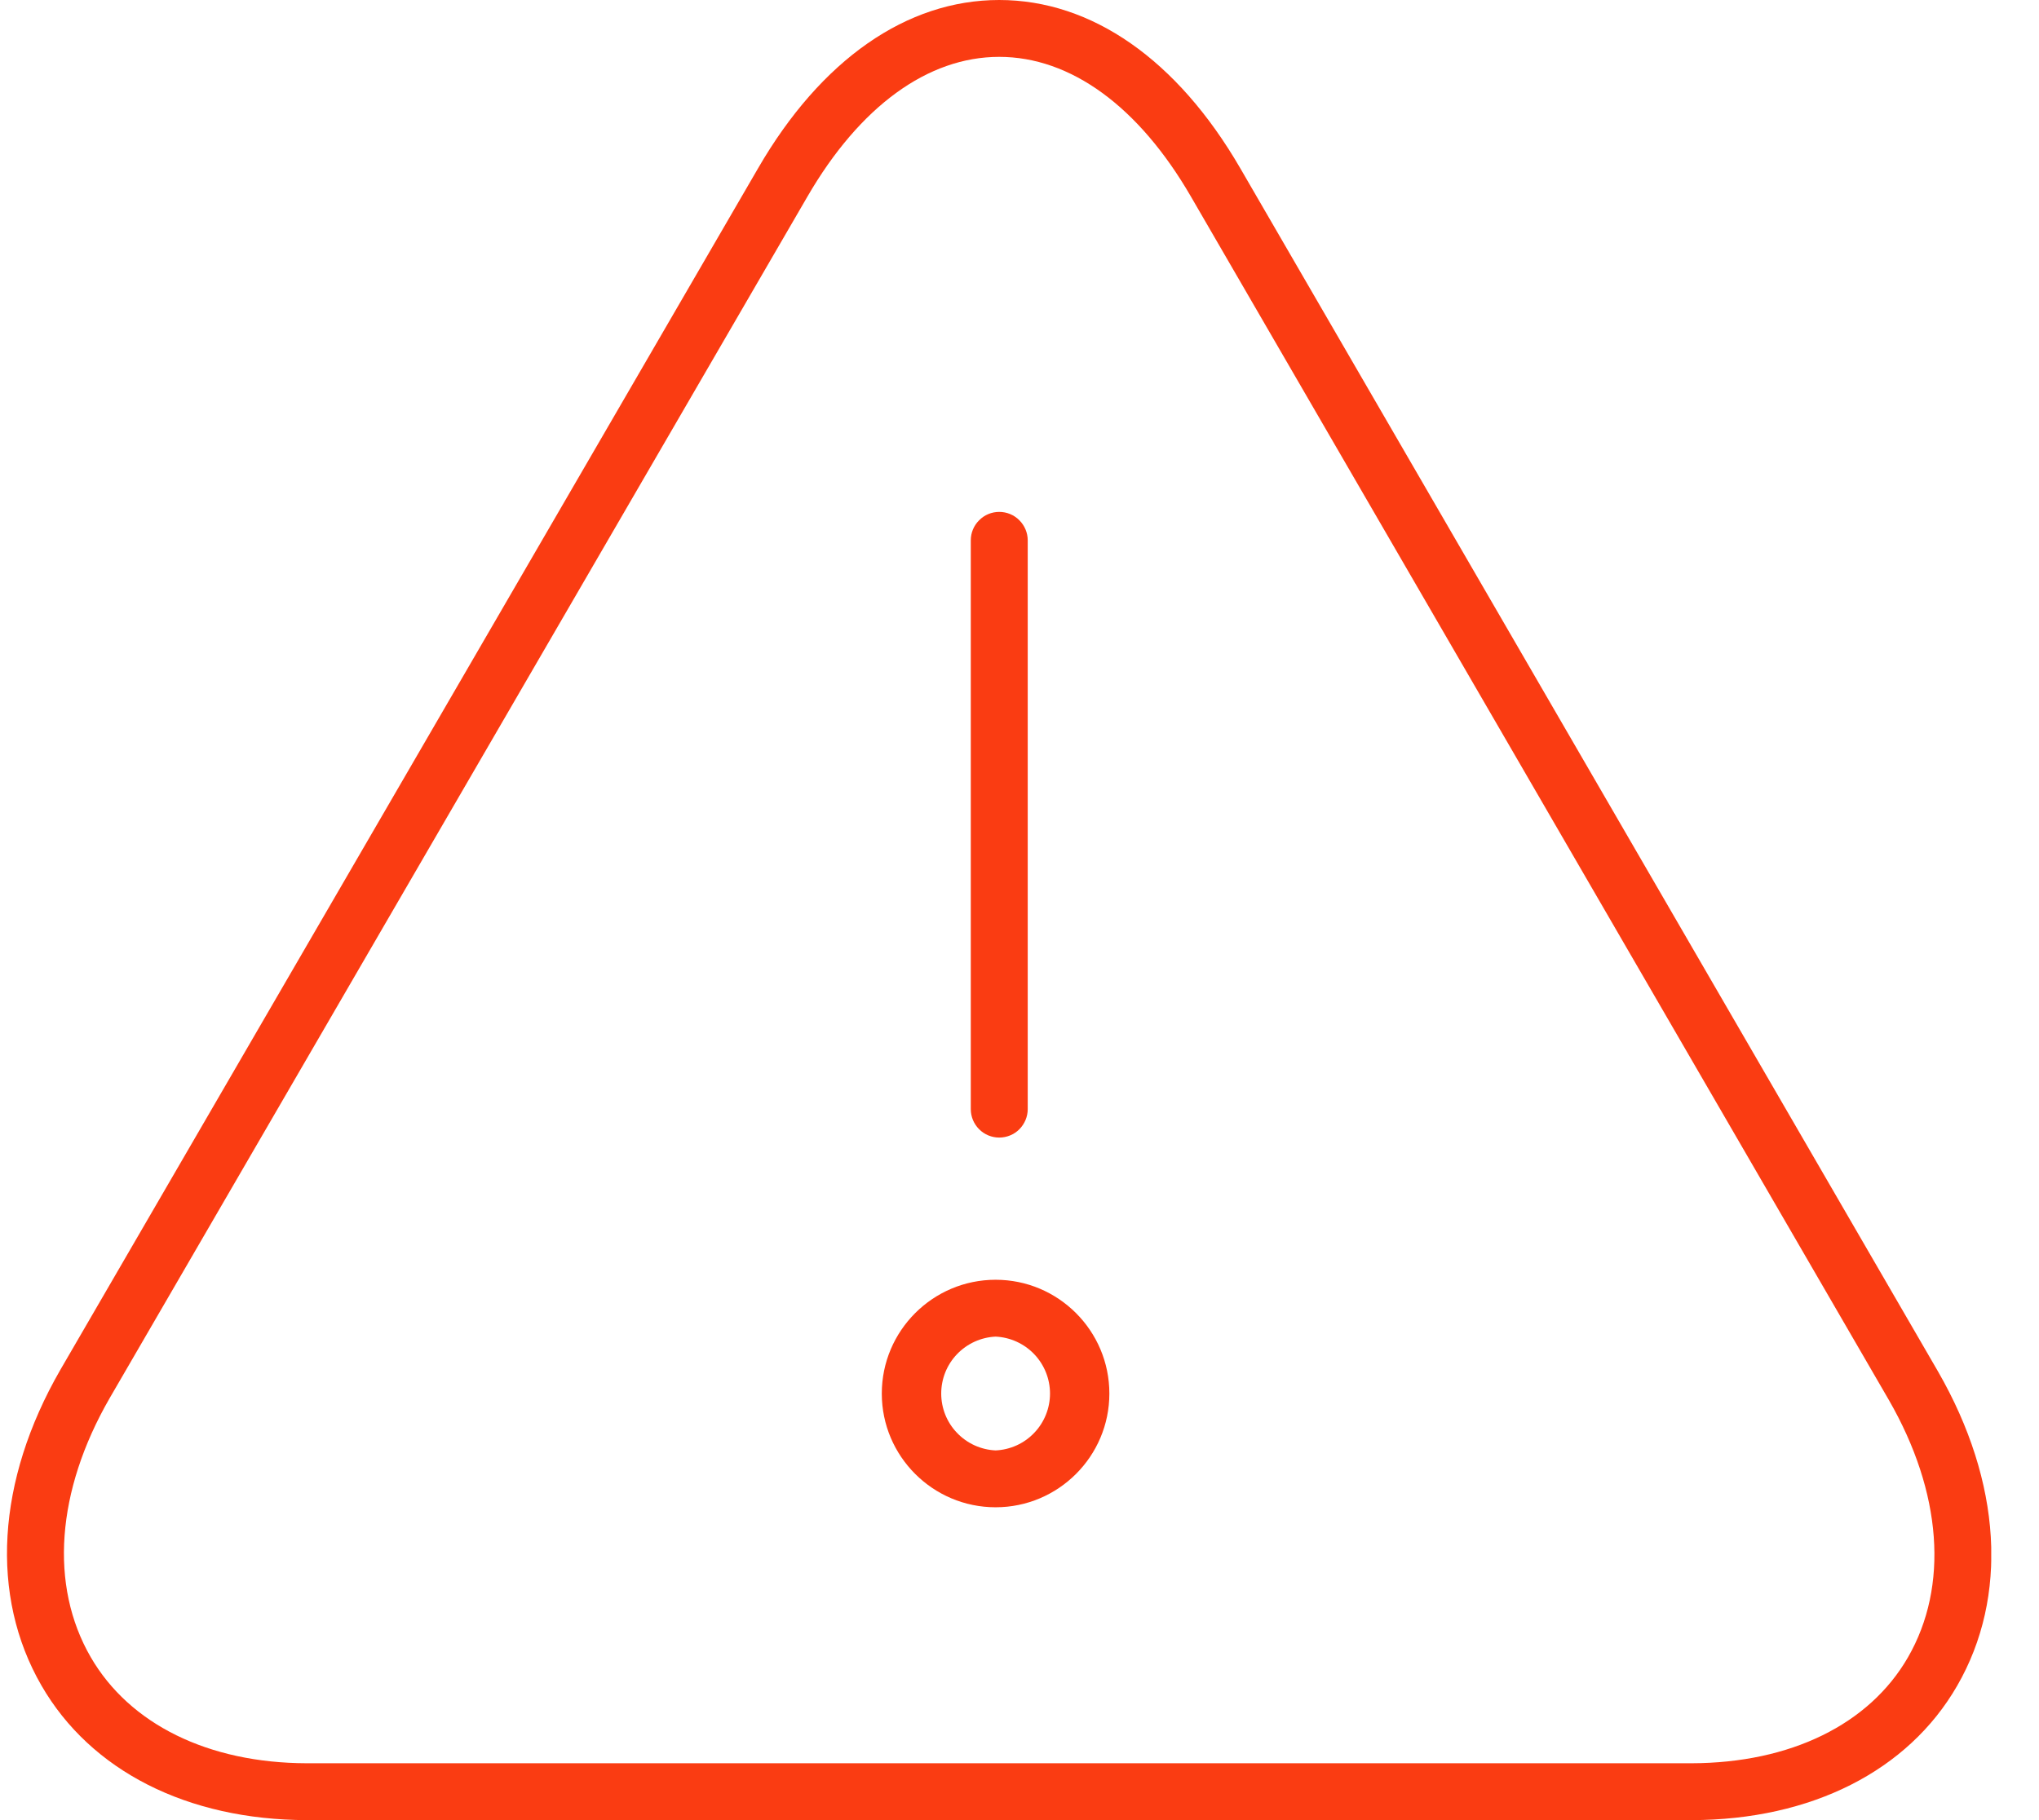 <svg width="28" height="25" viewBox="0 0 28 25" fill="none" xmlns="http://www.w3.org/2000/svg">
<g clip-path="url(#clip0_1991_22235)">
<path d="M17.03 2.308C16.166 0.82 14.992 0 13.721 0C12.451 0 11.275 0.82 10.412 2.308L0.827 18.818C-0.048 20.339 -0.142 21.919 0.569 23.151C1.245 24.323 2.573 24.997 4.213 25H23.23C24.872 24.997 26.202 24.325 26.876 23.155C27.583 21.931 27.488 20.358 26.614 18.839L17.03 2.308ZM26.2 22.765C25.668 23.687 24.585 24.216 23.228 24.219H4.213C2.861 24.216 1.78 23.684 1.245 22.76C0.677 21.776 0.772 20.481 1.503 19.209L11.088 2.7C11.806 1.462 12.741 0.781 13.721 0.781C14.702 0.781 15.637 1.462 16.354 2.7L25.938 19.229C26.669 20.499 26.764 21.788 26.2 22.765Z" fill="#FA3C12"/>
<path d="M13.722 15.625C13.825 15.625 13.925 15.584 13.998 15.511C14.071 15.437 14.113 15.338 14.113 15.234V7.422C14.113 7.318 14.071 7.219 13.998 7.146C13.925 7.072 13.825 7.031 13.722 7.031C13.618 7.031 13.519 7.072 13.446 7.146C13.372 7.219 13.331 7.318 13.331 7.422V15.234C13.331 15.338 13.372 15.437 13.446 15.511C13.519 15.584 13.618 15.625 13.722 15.625ZM13.672 17.578C12.81 17.578 12.109 18.279 12.109 19.141C12.109 20.002 12.81 20.703 13.672 20.703C14.534 20.703 15.234 20.002 15.234 19.141C15.234 18.279 14.534 17.578 13.672 17.578ZM13.672 19.922C13.471 19.913 13.281 19.827 13.142 19.681C13.002 19.536 12.925 19.342 12.925 19.141C12.925 18.939 13.002 18.746 13.142 18.6C13.281 18.455 13.471 18.368 13.672 18.359C13.873 18.368 14.063 18.455 14.202 18.6C14.341 18.746 14.419 18.939 14.419 19.141C14.419 19.342 14.341 19.536 14.202 19.681C14.063 19.827 13.873 19.913 13.672 19.922Z" fill="#FA3C12"/>
</g>
<defs>
<clipPath id="clip0_1991_22235">
<rect width="27.344" height="25" fill="white"/>
</clipPath>
</defs>
</svg>
